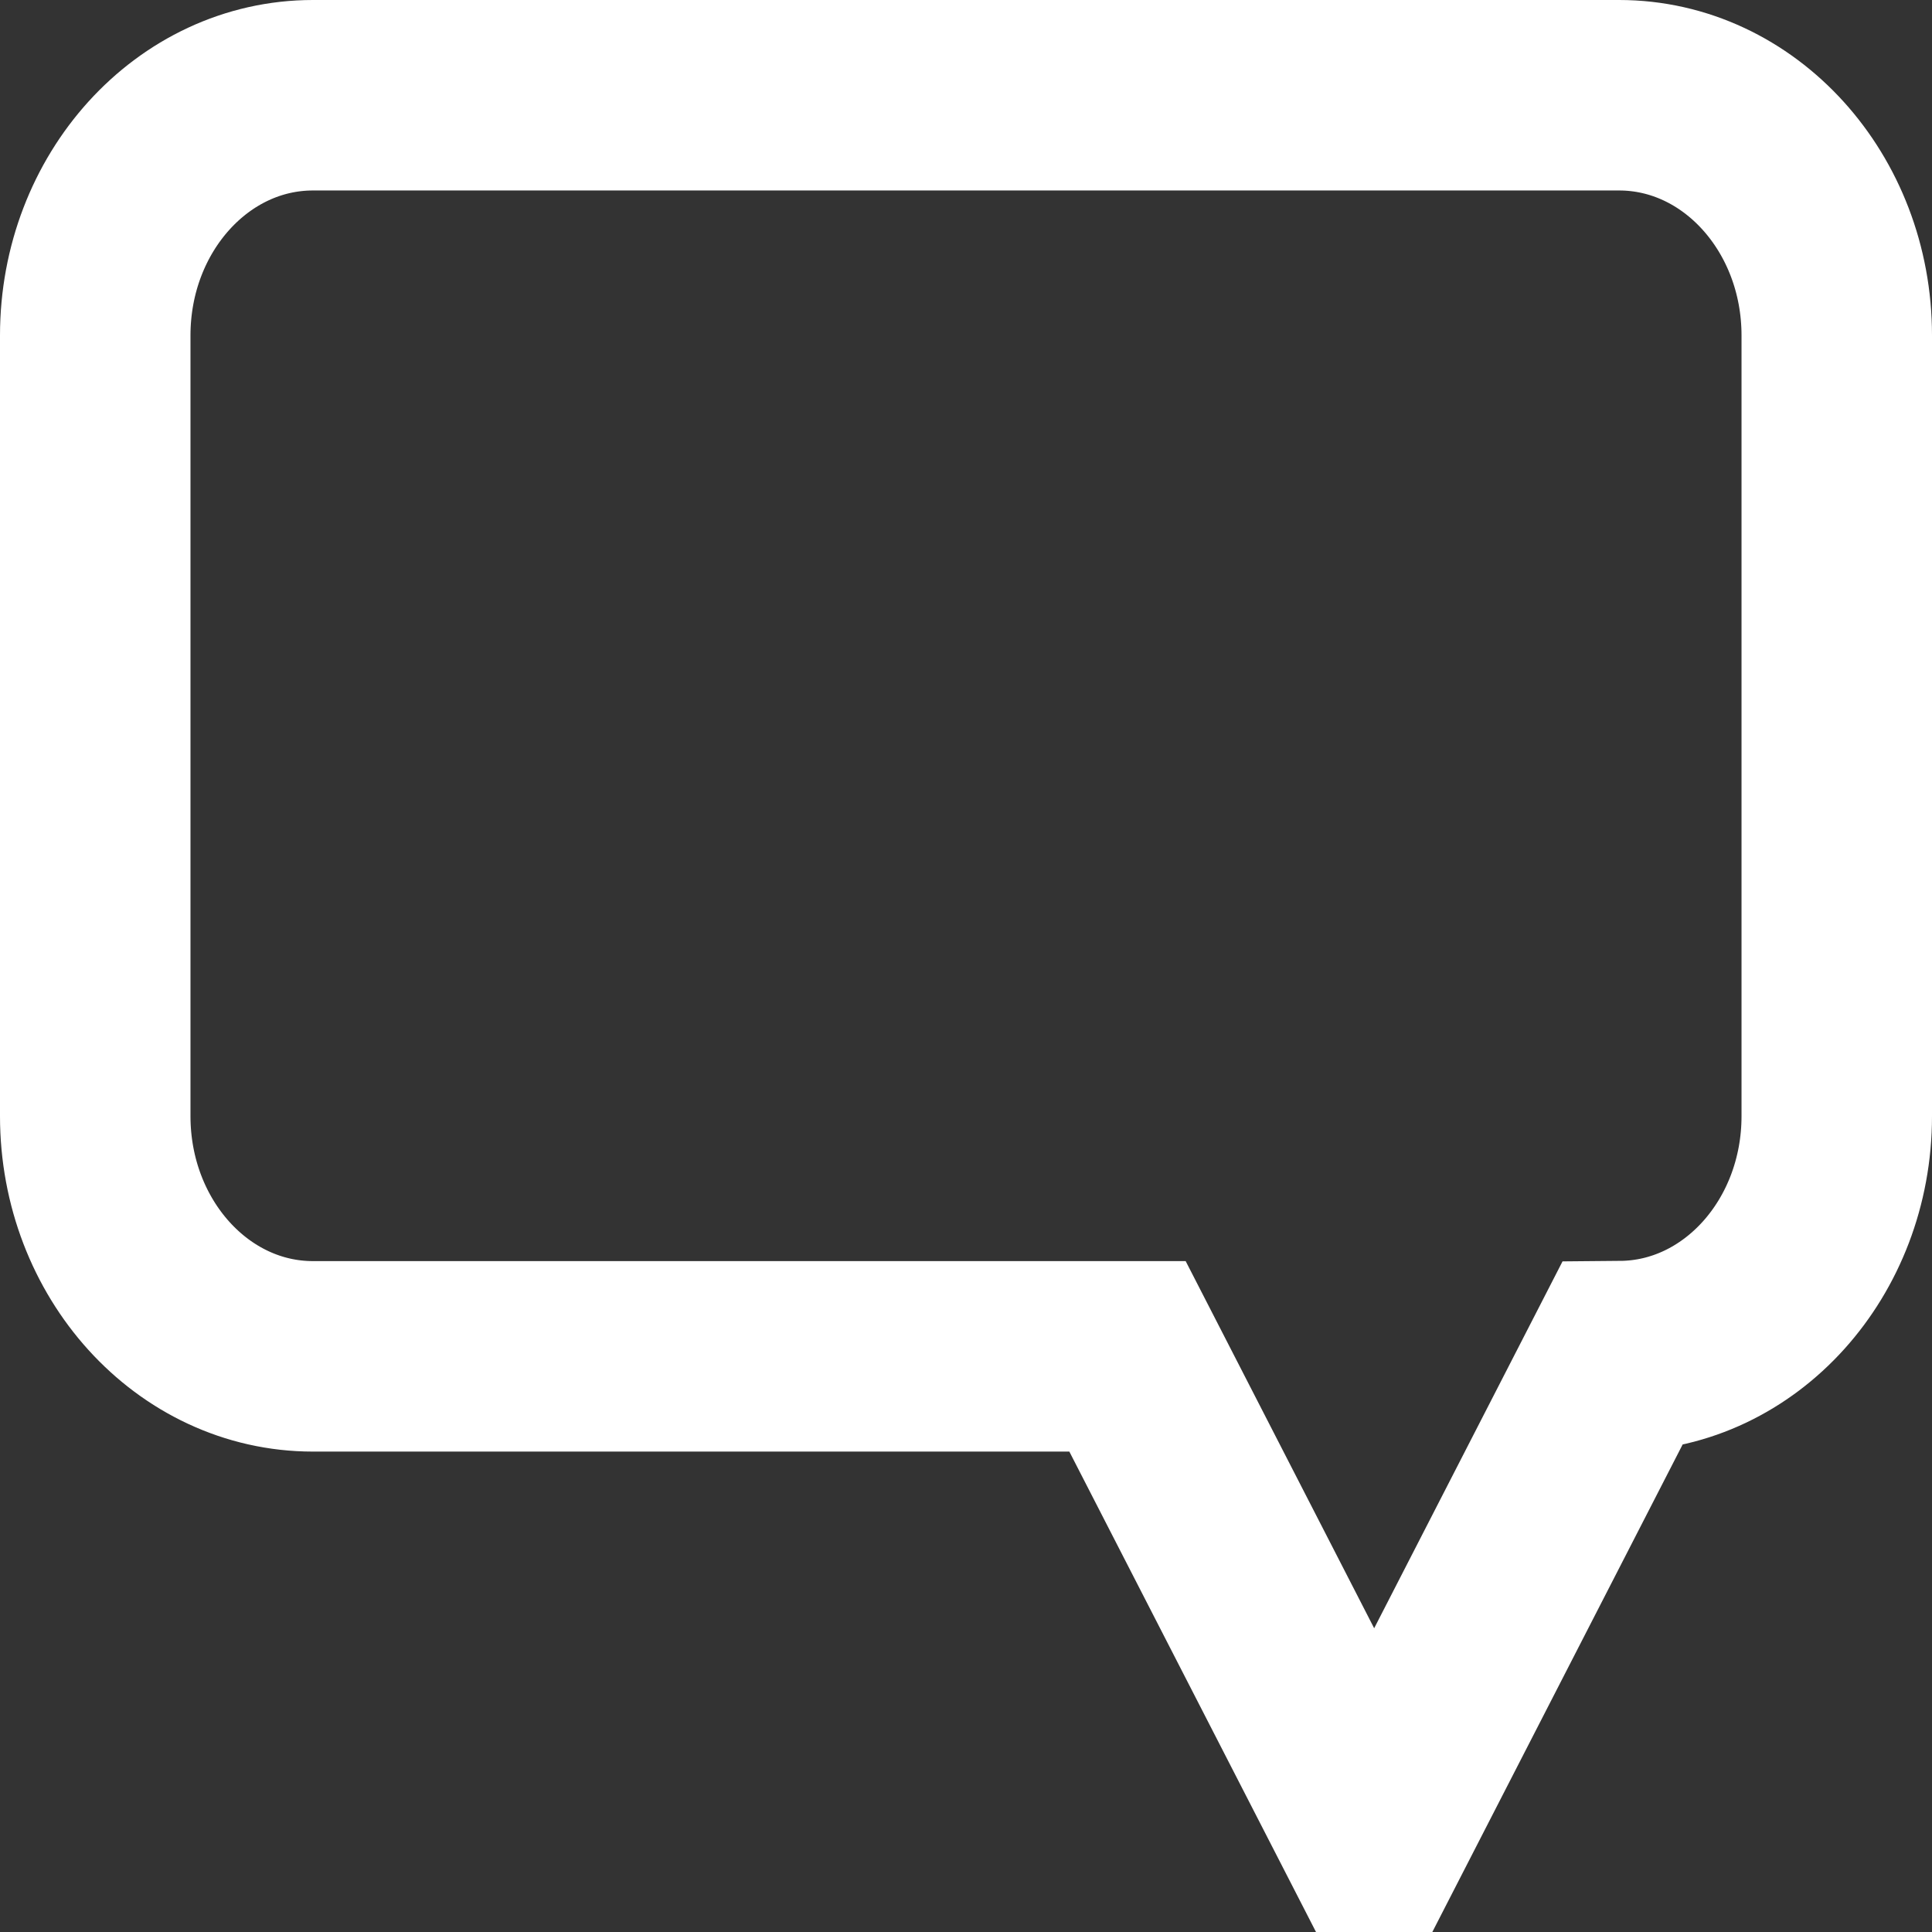 <svg xmlns="http://www.w3.org/2000/svg" preserveAspectRatio="none" viewBox="0 0 71 71">
  <rect x="0" y="0" width="71" height="71" fill="#333333" stroke="none"/>
  <defs>
    <style>
      .cls-1 {
        fill: none;
        stroke: #fff;
        stroke-width: 7px;
        fill-rule: evenodd;
      }
    </style>
  </defs>
  <path id="icon_Message_1" data-name="icon_Message 1" class="cls-1" d="M60.069,50.337L51,68,41.935,50.345H12c-4.418,0-8-3.952-8-8.828V12.828C4,7.952,7.582,4,12,4H60c4.418,0,8,3.952,8,8.828v28.69C68,46.367,64.454,50.3,60.069,50.337Z" transform="translate(-0.5 -0.5)"/>
</svg>
